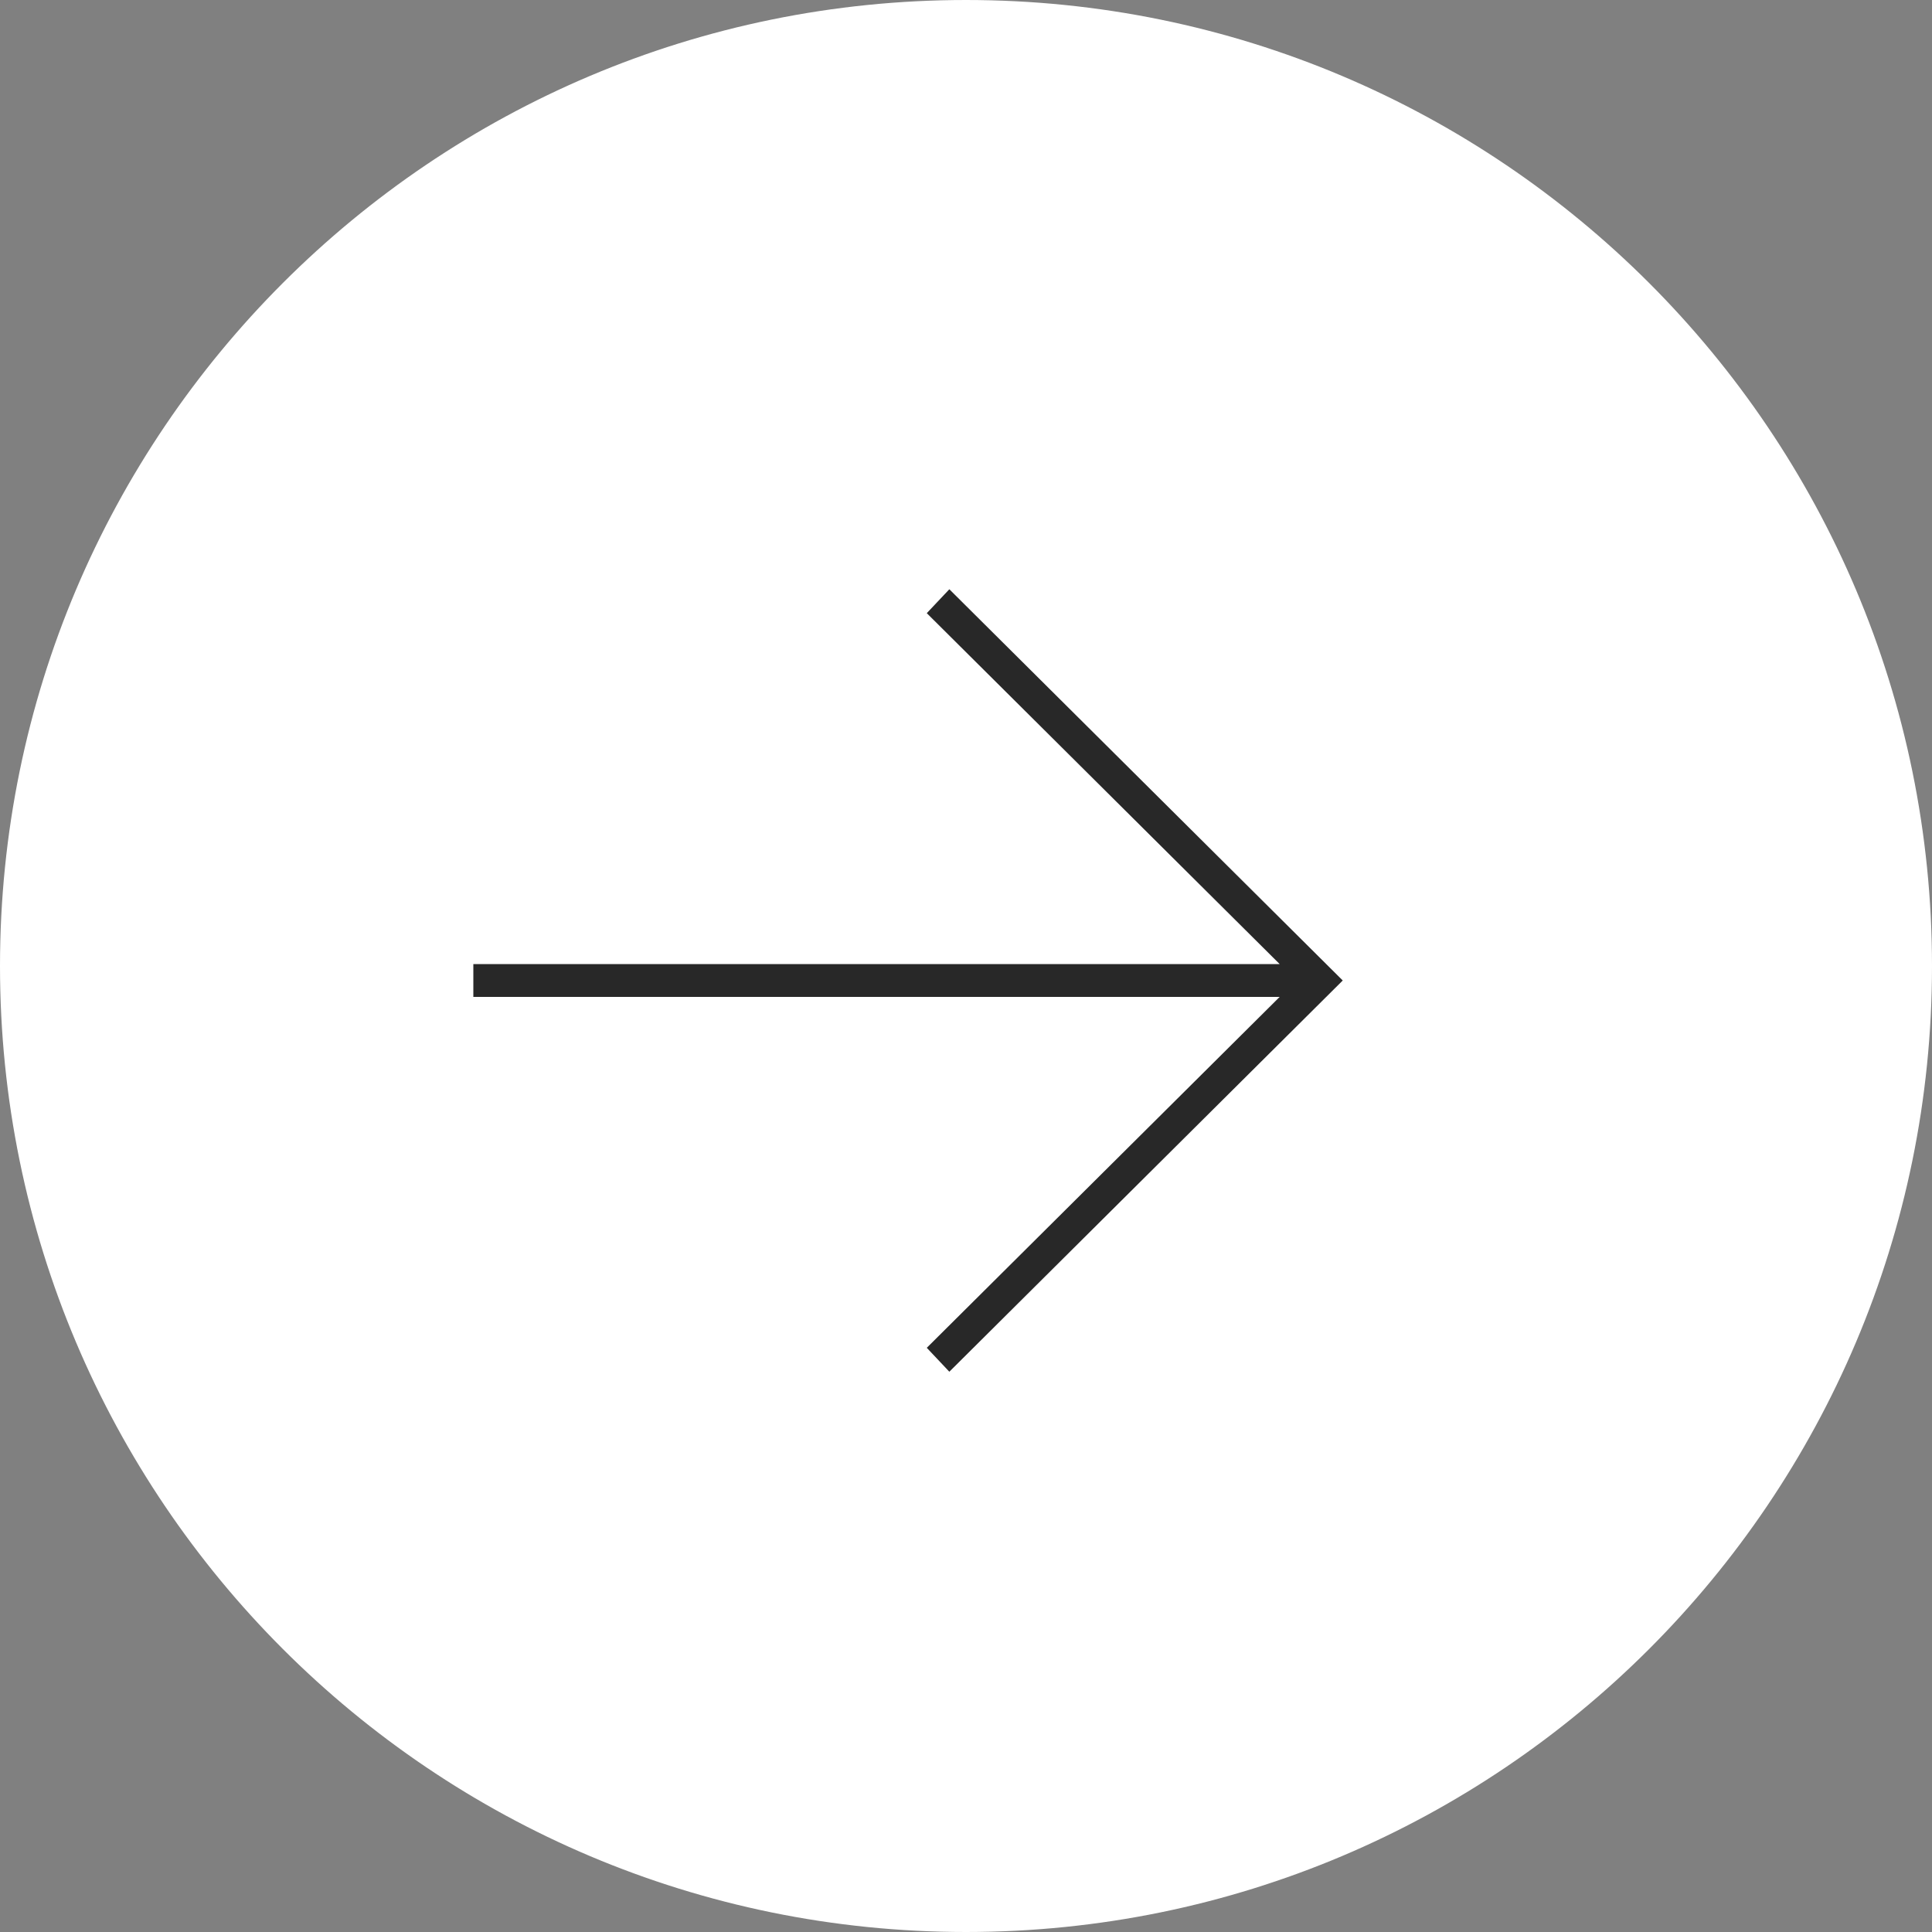 <svg width="40" height="40" viewBox="0 0 40 40" fill="none" xmlns="http://www.w3.org/2000/svg">
<rect x="0" y="0" width="40" height="40" fill="#808080" stroke="none"/>
<path d="M0.5 20C0.5 9.23 9.23 0.5 20 0.5C30.77 0.5 39.5 9.23 39.5 20C39.5 30.77 30.77 39.5 20 39.5C9.23 39.5 0.5 30.77 0.5 20Z" fill="white" stroke="white"/>
<path d="M26.494 20.64L19.188 27.905L19.655 28.4L27.8 20.3L19.655 12.2L19.188 12.695L26.494 19.96H9.8V20.64H26.494Z" fill="#282828"/>
</svg>
